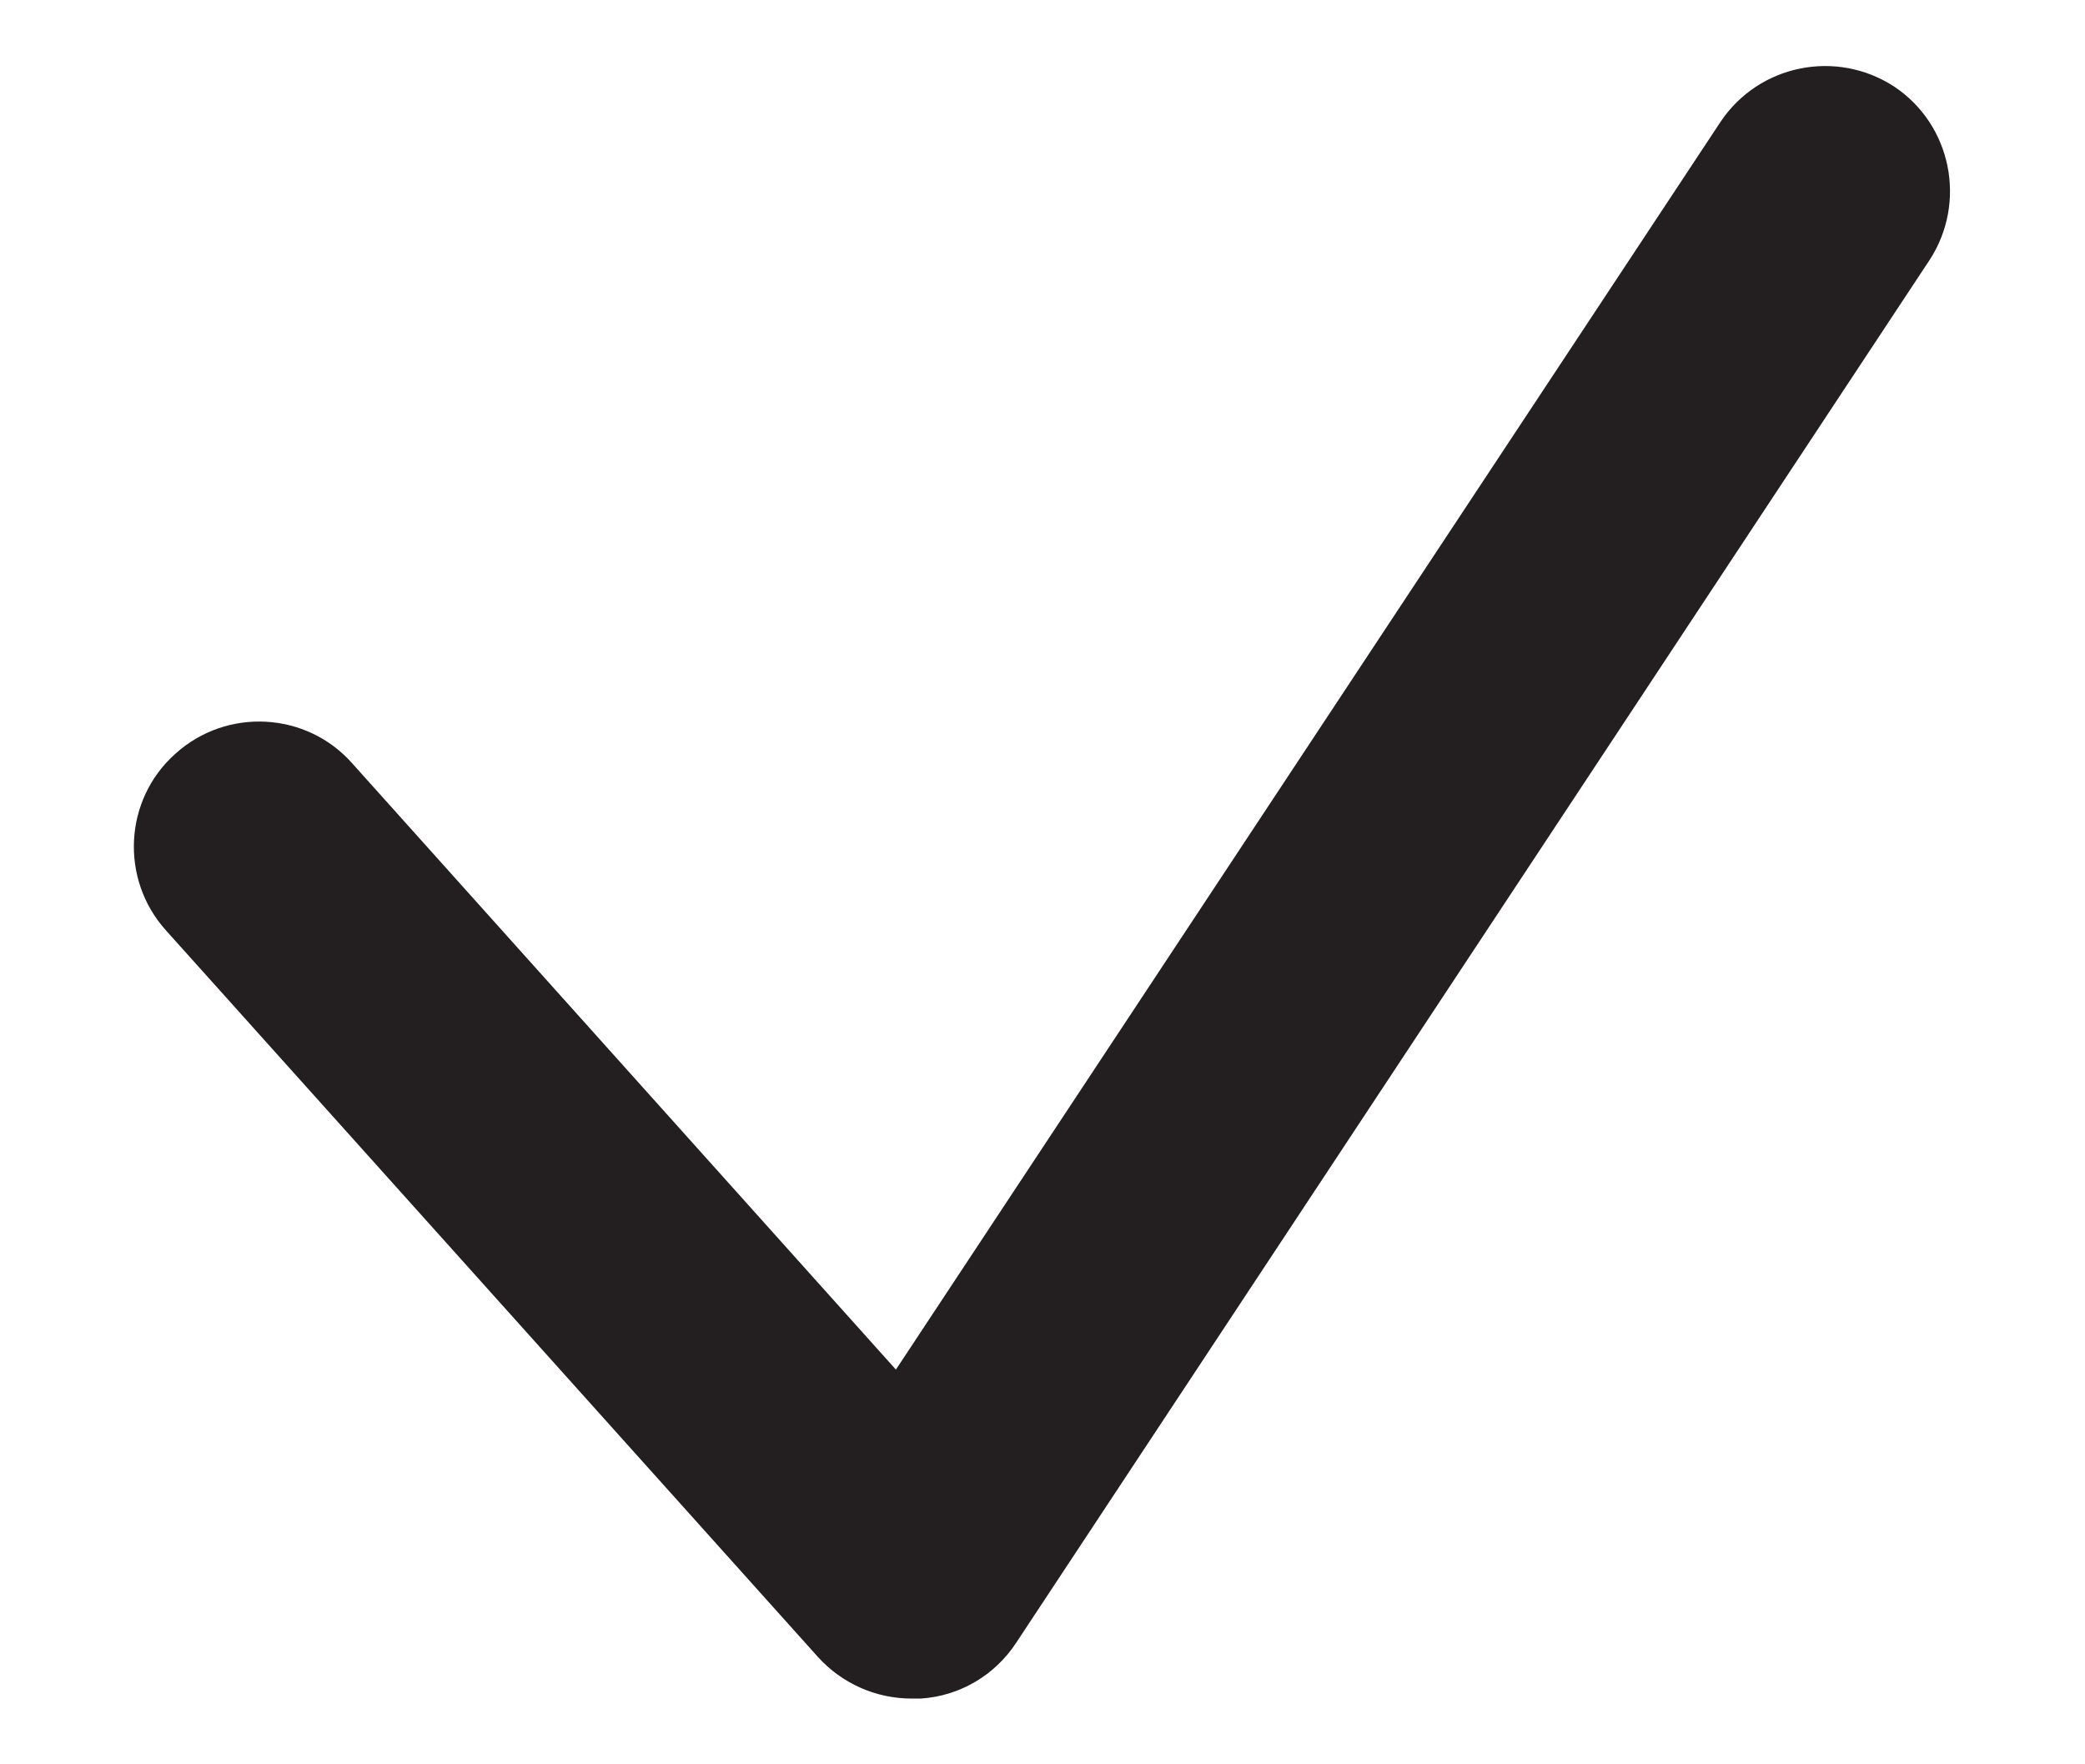 <svg width="13" height="11" viewBox="0 0 13 11" fill="none" xmlns="http://www.w3.org/2000/svg">
<path d="M5.684 10.59C5.461 10.59 5.25 10.496 5.101 10.332L1.035 5.801C0.746 5.48 0.773 4.984 1.094 4.699C1.414 4.41 1.91 4.437 2.195 4.758L5.586 8.539L10.726 0.762C10.965 0.402 11.449 0.305 11.809 0.539C12.168 0.777 12.265 1.262 12.031 1.621L6.336 10.242C6.203 10.445 5.984 10.574 5.742 10.59C5.723 10.59 5.703 10.59 5.684 10.59Z" fill="#231F20"/>
</svg>
